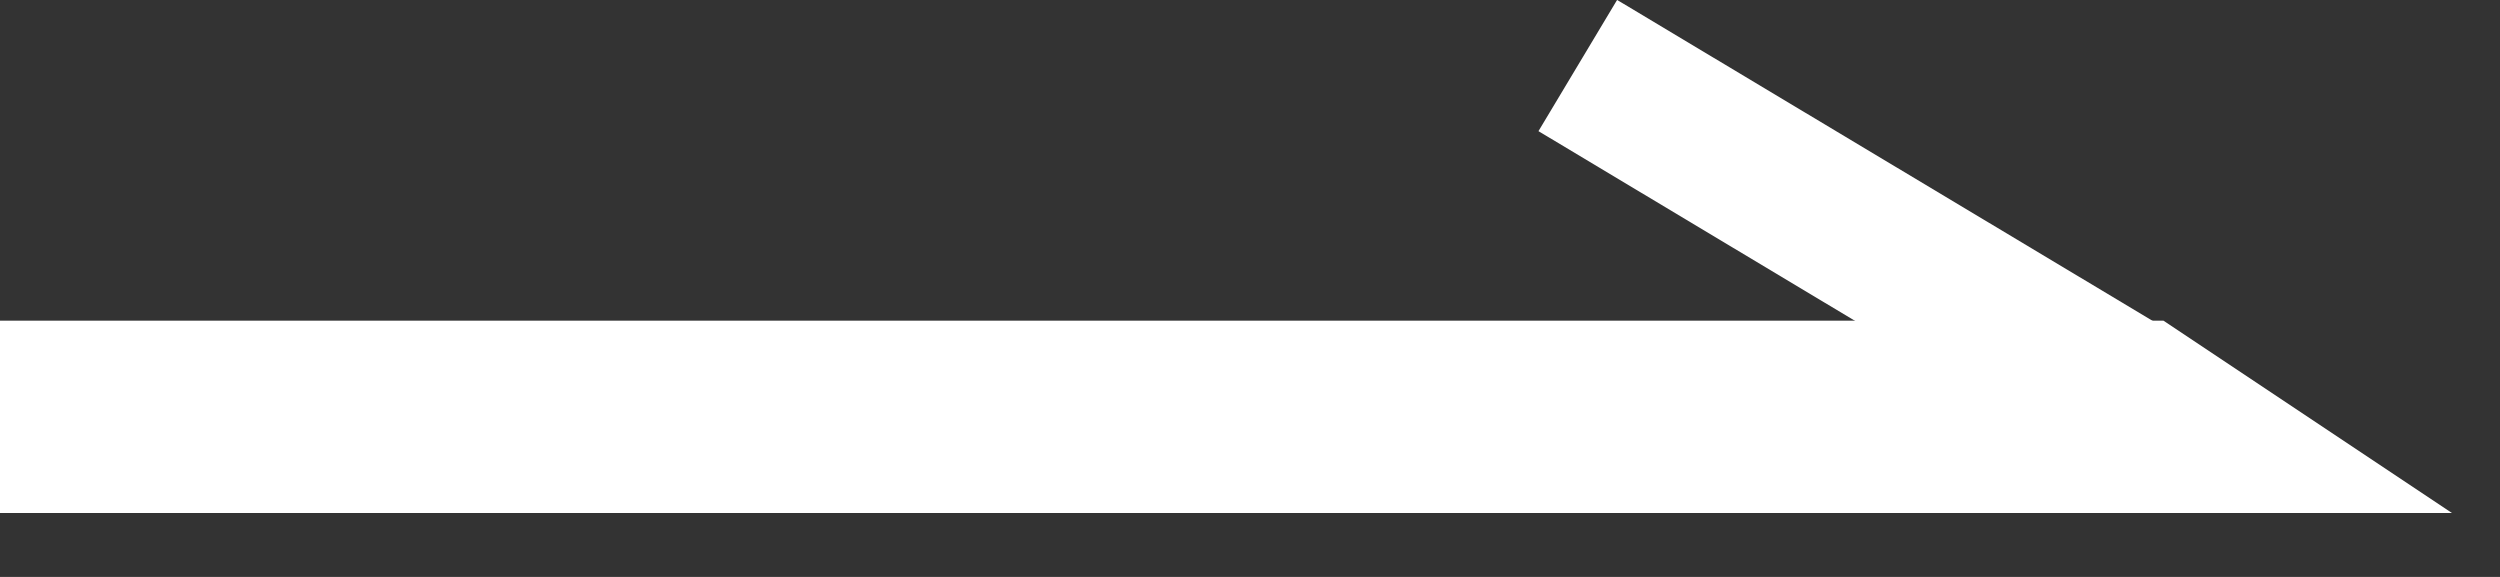 <svg width="26" height="6" viewBox="0 0 26 6" fill="none" xmlns="http://www.w3.org/2000/svg">
<rect x="0" y="0" width="26" height="6" fill="#333333" stroke="none"/>
<path d="M0 5.335L-8.74228e-08 3.335L22.5 3.335L25.5 5.335L0 5.335Z" fill="white"/>
<rect x="16" y="1.364" width="1.591" height="7.725" transform="rotate(-59.067 16 1.364)" fill="white"/>
</svg>
